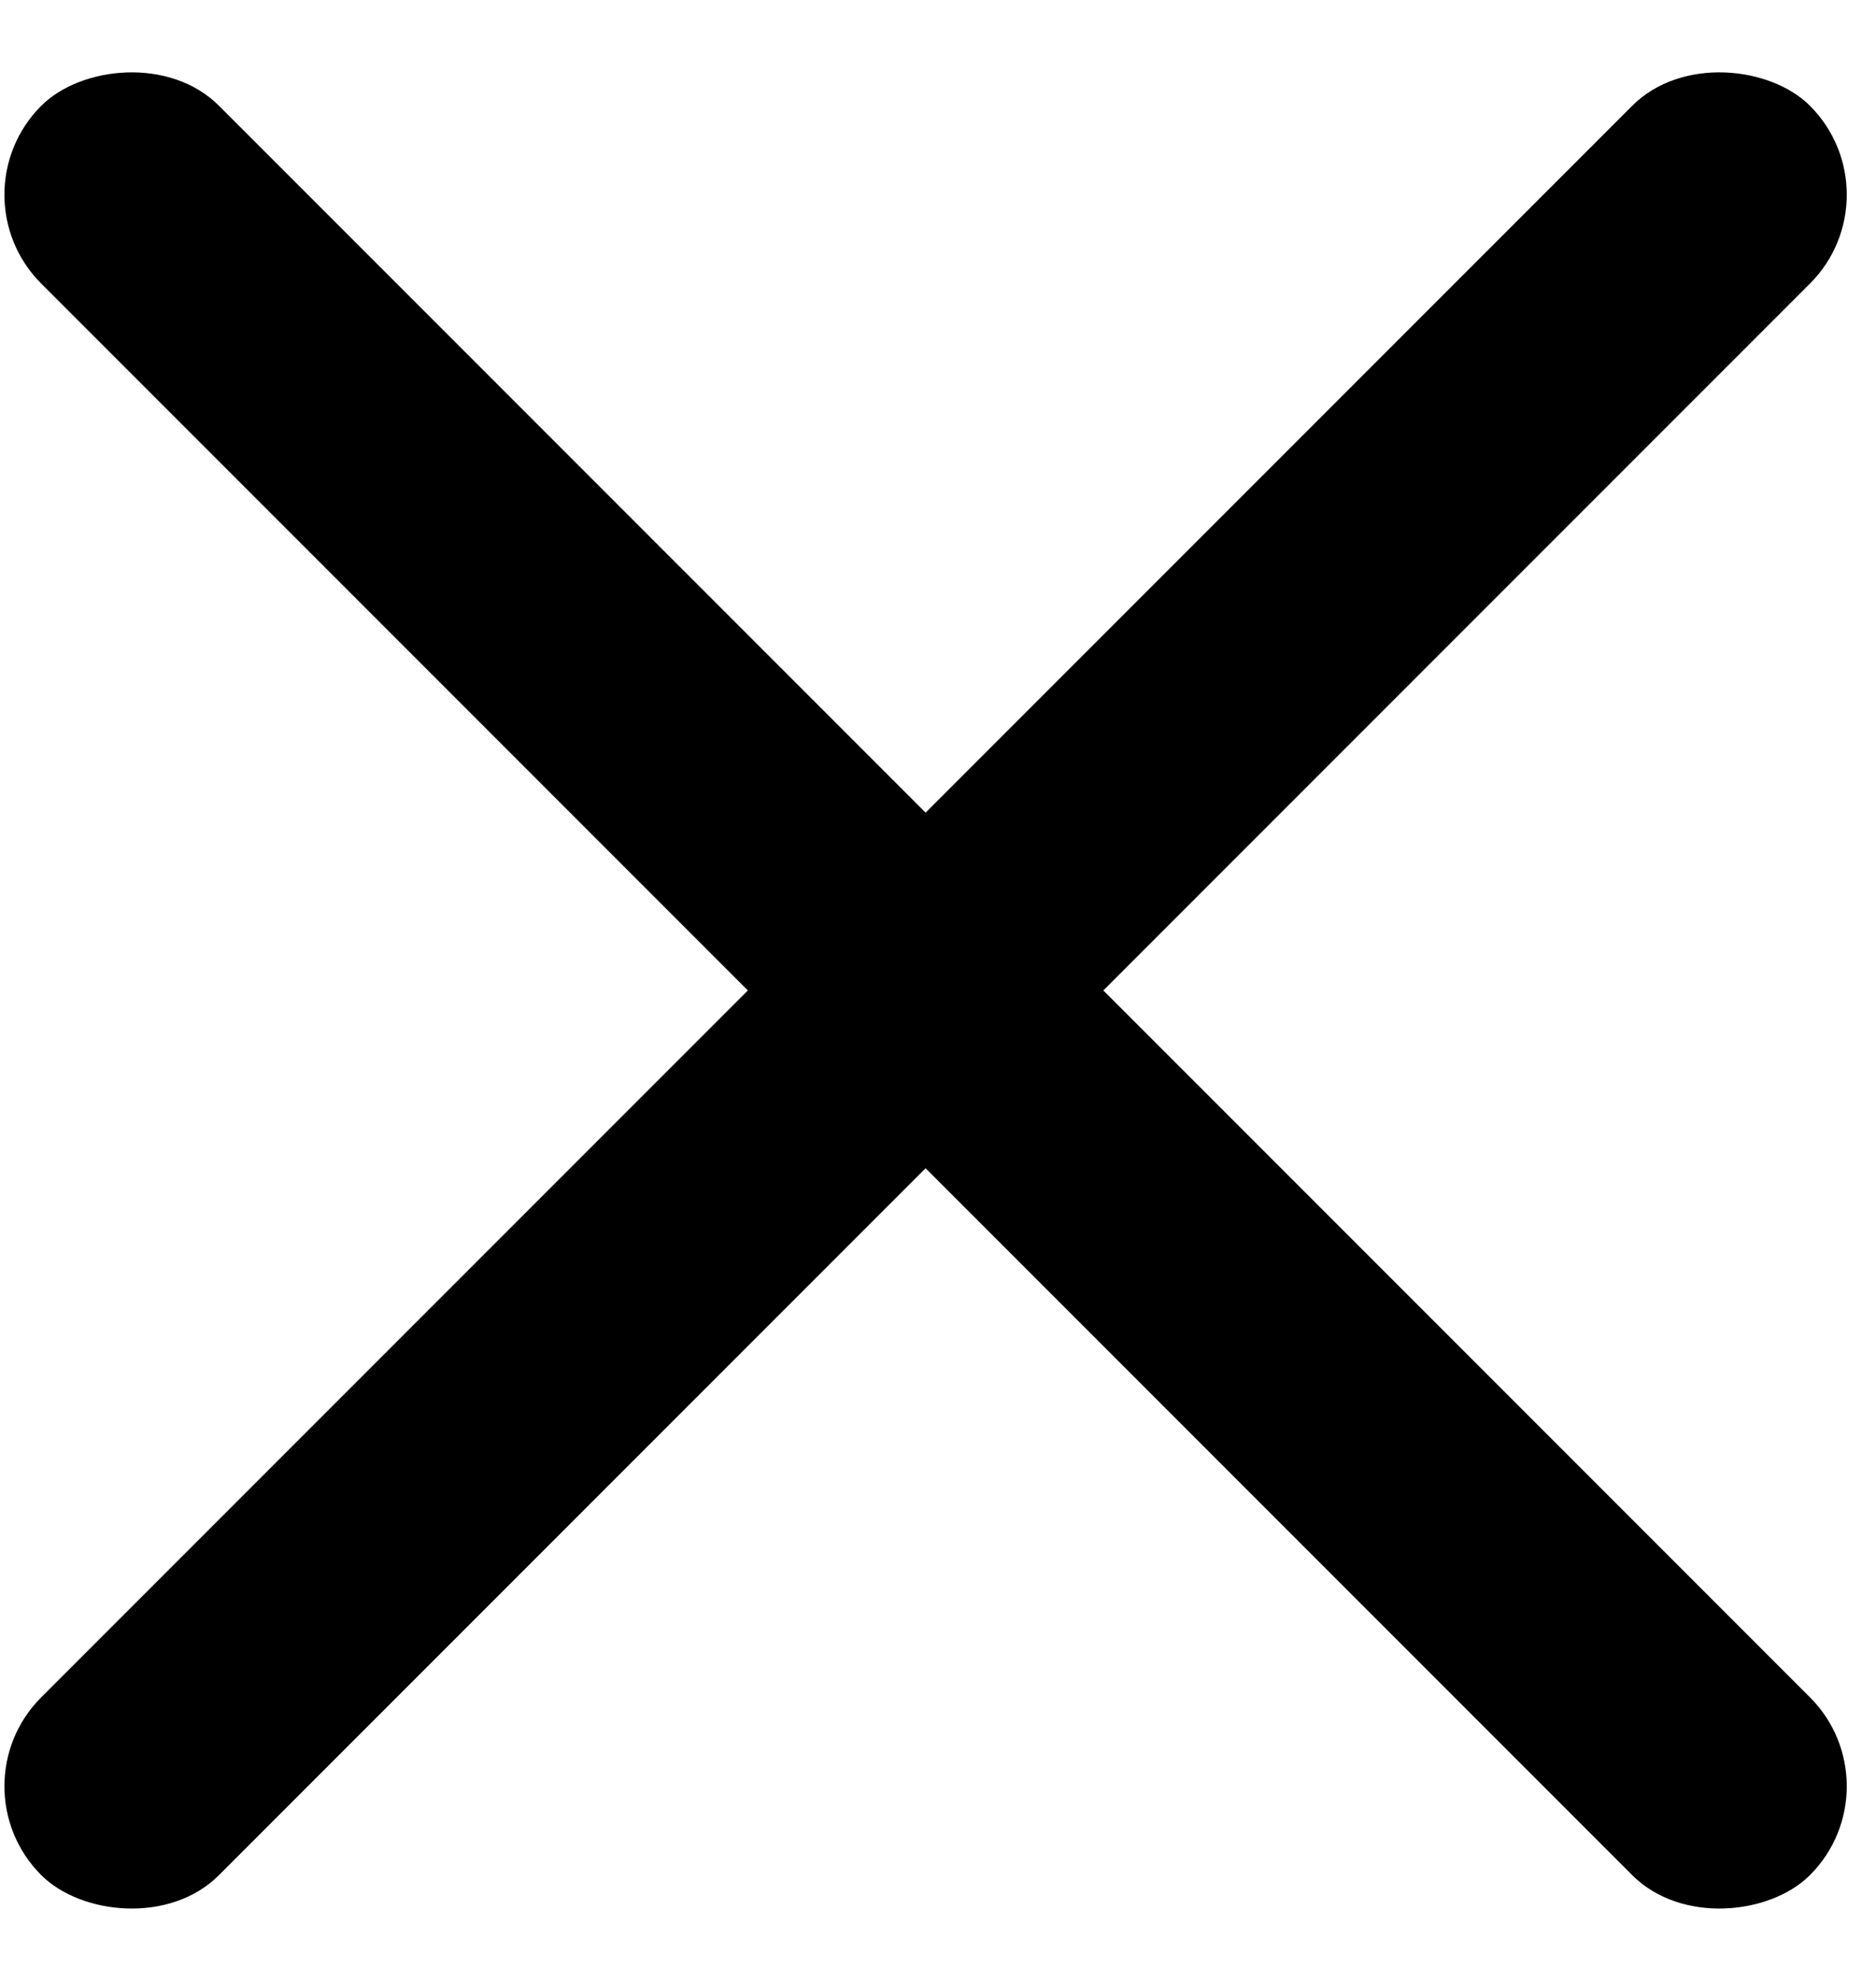 <?xml version="1.0" encoding="UTF-8" standalone="no"?>
<svg width="18px" height="19px" viewBox="0 0 18 19" version="1.1" xmlns="http://www.w3.org/2000/svg" xmlns:xlink="http://www.w3.org/1999/xlink">
    <!-- Generator: Sketch 49 (51002) - http://www.bohemiancoding.com/sketch -->
    <title>menu</title>
    <desc>Created with Sketch.</desc>
    <defs></defs>
    <g id="PANTALLAS" stroke="none" stroke-width="1" fill="none" fill-rule="evenodd">
        <g id="HOME-/-menu" transform="translate(-325, -16)" fill="#000000">
            <g id="Group-3" transform="translate(90, 0)">
                <g id="menu" transform="translate(234, 16)">
                    <rect id="Rectangle-11-Copy" transform="translate(9.881, 9.5) rotate(-45) translate(-9.881, -9.5) " x="-2.119" y="8.294" width="24" height="2.412" rx="1.206"></rect>
                    <rect id="Rectangle-11-Copy" transform="translate(9.881, 9.5) scale(1, -1) rotate(-45) translate(-9.881, -9.5) " x="-2.119" y="8.294" width="24" height="2.412" rx="1.206"></rect>
                </g>
            </g>
        </g>
    </g>
</svg>
